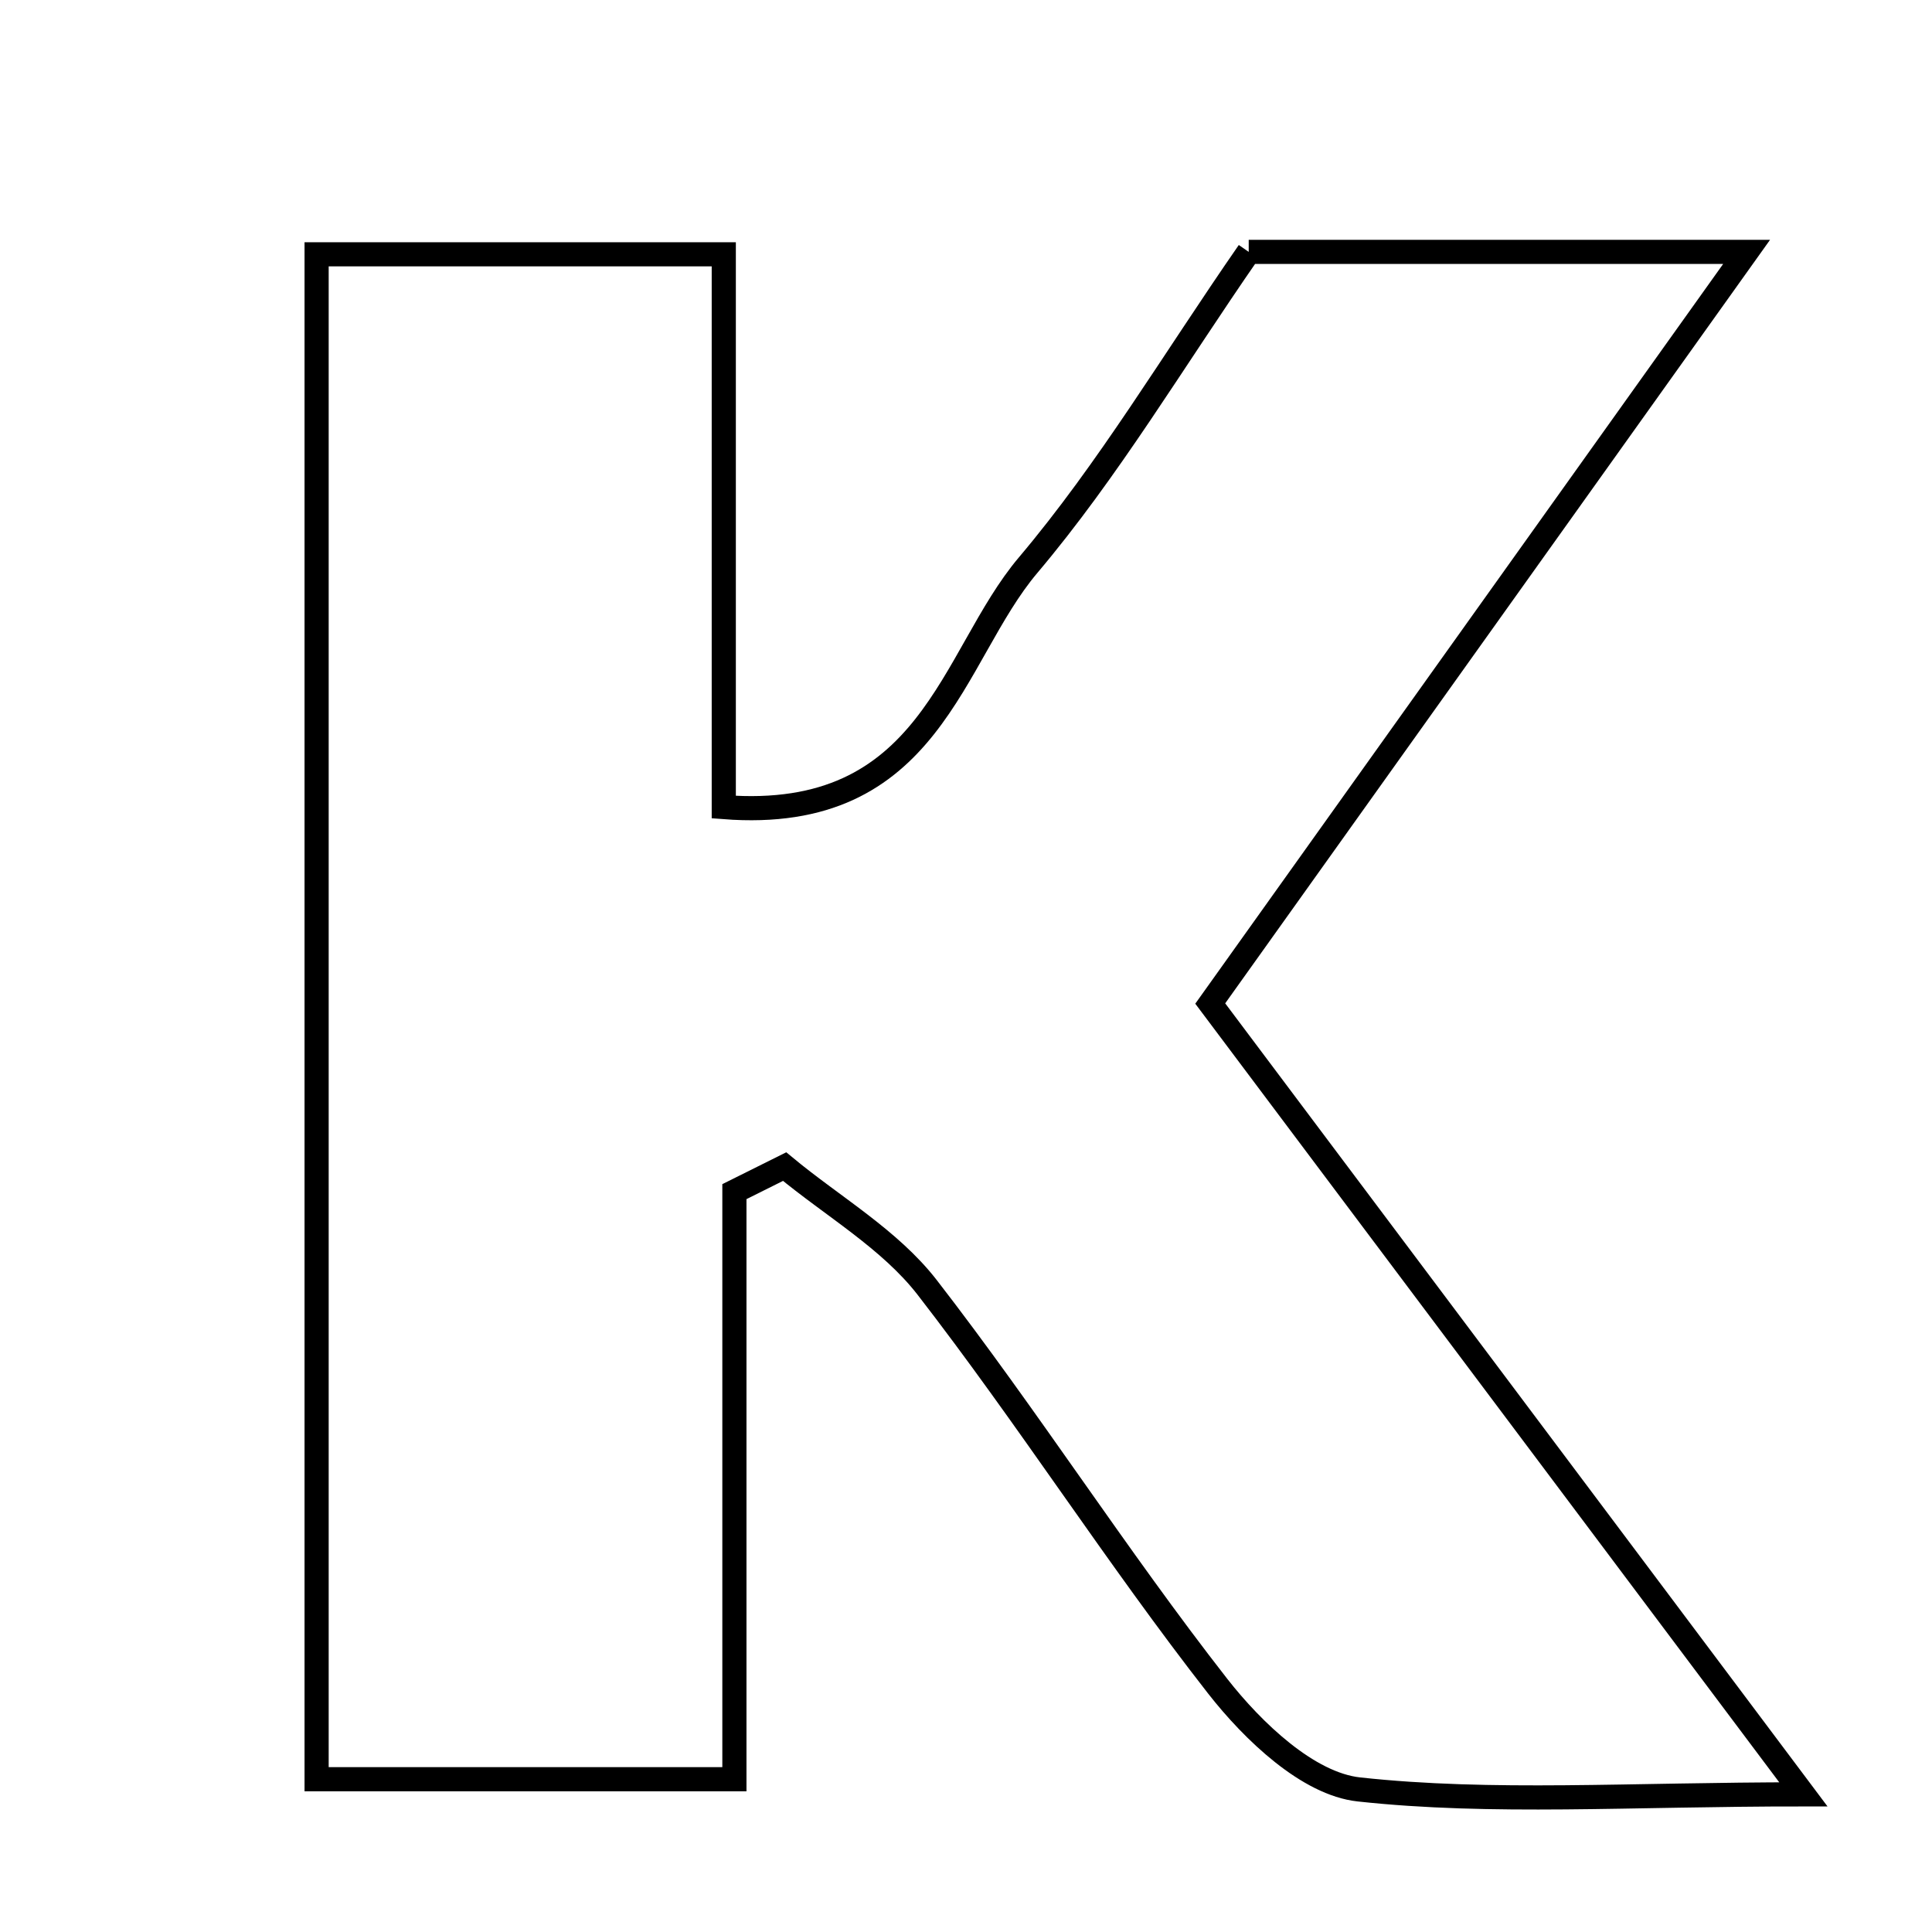 <svg xmlns="http://www.w3.org/2000/svg" viewBox="0.0 0.0 24.0 24.0" height="200px" width="200px"><path fill="none" stroke="black" stroke-width=".3" stroke-opacity="1.0"  filling="0" d="M15.512 3.129 C17.435 3.129 19.334 3.129 21.697 3.129 C19.383 6.372 17.263 9.343 15.034 12.466 C17.376 15.587 19.69 18.673 22.402 22.29 C20.222 22.29 18.535 22.409 16.881 22.229 C16.25 22.161 15.566 21.508 15.127 20.947 C13.87 19.338 12.768 17.607 11.517 15.992 C11.053 15.394 10.344 14.987 9.747 14.492 C9.539 14.596 9.331 14.7 9.123 14.803 C9.123 17.172 9.123 19.541 9.123 22.102 C7.277 22.102 5.774 22.102 3.933 22.102 C3.933 15.724 3.933 9.528 3.933 3.159 C5.567 3.159 7.086 3.159 8.991 3.159 C8.991 5.413 8.991 7.692 8.991 10.026 C11.57 10.226 11.806 8.162 12.772 7.02 C13.77 5.839 14.569 4.489 15.512 3.129"></path></svg>